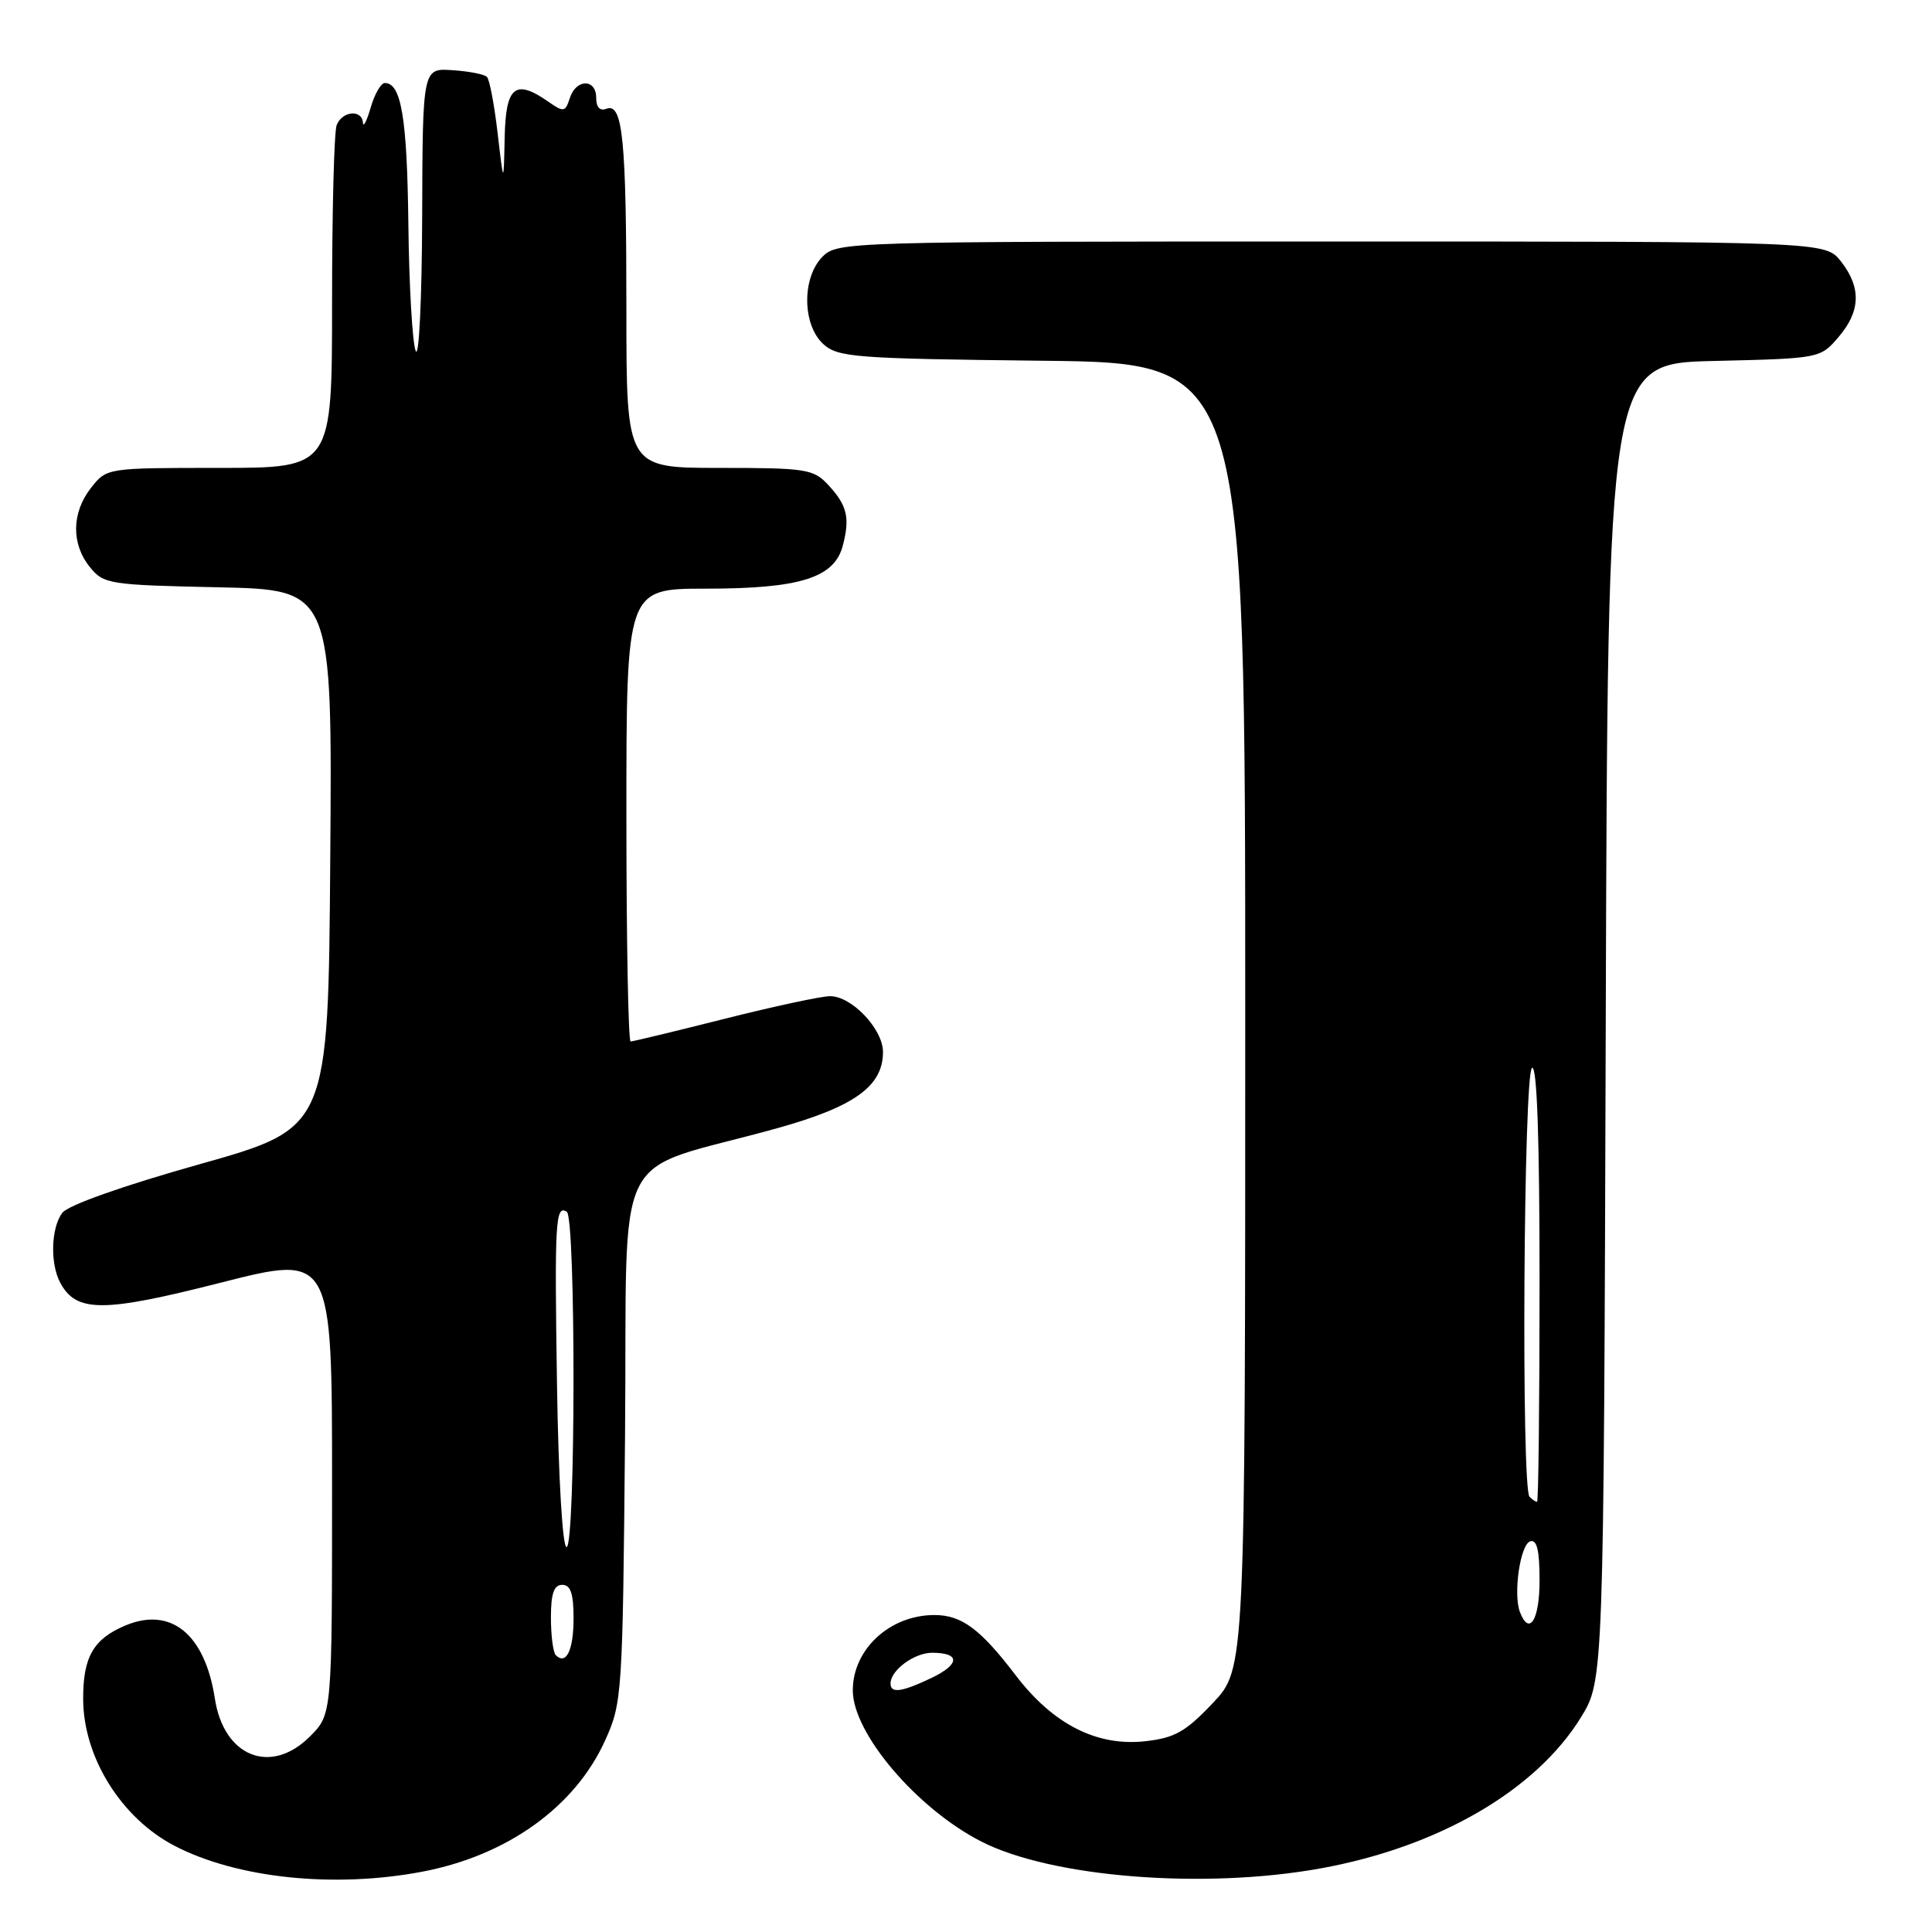 <?xml version="1.0" encoding="UTF-8" standalone="no"?>
<!DOCTYPE svg PUBLIC "-//W3C//DTD SVG 1.1//EN" "http://www.w3.org/Graphics/SVG/1.1/DTD/svg11.dtd" >
<svg xmlns="http://www.w3.org/2000/svg" xmlns:xlink="http://www.w3.org/1999/xlink" version="1.1" viewBox="0 0 256 256">
 <g >
 <path fill="currentColor"
d=" M 55.95 248.01 C 67.21 245.87 76.20 239.42 80.18 230.62 C 82.44 225.63 82.51 224.62 82.82 190.30 C 83.18 150.46 80.57 155.74 103.00 149.49 C 113.23 146.64 117.00 143.92 117.00 139.40 C 117.00 136.36 112.87 132.00 109.99 132.00 C 108.83 132.00 102.54 133.35 96.00 135.00 C 89.46 136.65 83.87 138.00 83.56 138.00 C 83.25 138.00 83.00 124.50 83.00 108.00 C 83.00 78.00 83.00 78.00 93.53 78.00 C 106.00 78.00 110.55 76.57 111.67 72.32 C 112.65 68.61 112.26 66.96 109.74 64.25 C 107.79 62.15 106.82 62.00 95.33 62.00 C 83.00 62.00 83.00 62.00 83.00 41.12 C 83.00 18.43 82.52 13.59 80.36 14.41 C 79.50 14.75 79.00 14.22 79.00 12.97 C 79.00 10.39 76.32 10.42 75.50 13.01 C 74.91 14.85 74.68 14.89 72.71 13.51 C 68.26 10.40 67.01 11.41 66.87 18.25 C 66.74 24.50 66.74 24.50 65.94 17.66 C 65.50 13.89 64.87 10.53 64.52 10.19 C 64.18 9.84 62.12 9.44 59.95 9.30 C 56.00 9.03 56.00 9.03 55.94 28.77 C 55.90 39.63 55.52 47.60 55.08 46.50 C 54.64 45.40 54.20 37.80 54.11 29.62 C 53.94 15.60 53.17 11.00 50.99 11.00 C 50.48 11.00 49.63 12.46 49.12 14.25 C 48.60 16.04 48.14 16.94 48.09 16.25 C 47.96 14.46 45.33 14.71 44.61 16.58 C 44.27 17.45 44.00 28.03 44.00 40.08 C 44.00 62.00 44.00 62.00 29.07 62.00 C 14.15 62.00 14.15 62.00 12.07 64.63 C 9.48 67.93 9.42 72.06 11.91 75.14 C 13.74 77.40 14.44 77.51 28.92 77.82 C 44.03 78.14 44.03 78.14 43.76 113.80 C 43.50 149.46 43.50 149.46 26.50 154.25 C 16.30 157.12 9.00 159.70 8.25 160.71 C 6.76 162.71 6.62 167.42 7.98 169.96 C 10.11 173.94 13.63 173.94 29.25 169.96 C 44.00 166.21 44.00 166.21 44.00 196.68 C 44.00 227.15 44.00 227.15 41.08 230.08 C 35.89 235.27 29.66 232.80 28.47 225.07 C 27.16 216.54 22.66 212.86 16.63 215.38 C 12.37 217.16 10.99 219.57 11.02 225.18 C 11.06 232.87 16.07 240.90 23.11 244.57 C 31.39 248.88 44.25 250.23 55.95 248.01 Z  M 175.00 247.57 C 190.61 244.74 203.49 237.26 209.47 227.58 C 212.50 222.66 212.50 222.66 212.77 135.40 C 213.04 48.15 213.04 48.15 227.11 47.83 C 241.11 47.50 241.19 47.49 243.59 44.69 C 246.55 41.25 246.65 38.10 243.93 34.63 C 241.85 32.00 241.85 32.00 176.43 32.00 C 112.33 32.00 110.96 32.04 109.00 34.00 C 106.24 36.76 106.29 43.05 109.10 45.60 C 111.04 47.35 113.29 47.52 138.10 47.80 C 165.00 48.09 165.00 48.09 165.00 134.60 C 165.00 221.12 165.00 221.12 160.71 225.66 C 157.11 229.46 155.67 230.28 151.78 230.72 C 145.36 231.44 139.54 228.49 134.58 221.98 C 129.91 215.85 127.42 214.00 123.82 214.00 C 117.91 214.00 113.00 218.53 113.00 223.99 C 113.00 229.67 121.51 239.67 130.04 244.02 C 139.38 248.78 159.54 250.37 175.00 247.57 Z  M 73.64 219.31 C 73.29 218.95 73.00 216.72 73.00 214.33 C 73.00 211.15 73.40 210.00 74.50 210.00 C 75.61 210.00 76.00 211.16 76.00 214.44 C 76.00 218.67 75.02 220.69 73.64 219.31 Z  M 73.81 183.75 C 73.47 161.80 73.59 159.63 75.10 160.56 C 76.31 161.31 76.28 205.00 75.07 205.00 C 74.54 205.00 74.00 195.91 73.81 183.75 Z  M 118.00 223.07 C 118.00 221.32 121.14 219.00 123.51 219.00 C 127.26 219.00 127.22 220.52 123.42 222.34 C 119.47 224.22 118.00 224.42 118.00 223.07 Z  M 201.40 213.61 C 200.49 211.23 201.43 204.68 202.75 204.24 C 203.65 203.95 204.00 205.40 204.00 209.42 C 204.00 214.65 202.64 216.84 201.40 213.61 Z  M 202.67 198.33 C 201.56 197.22 201.88 142.19 203.00 141.50 C 203.66 141.09 204.00 150.82 204.00 169.94 C 204.00 185.92 203.85 199.00 203.67 199.00 C 203.48 199.00 203.03 198.70 202.67 198.33 Z "/>
</g>
</svg>